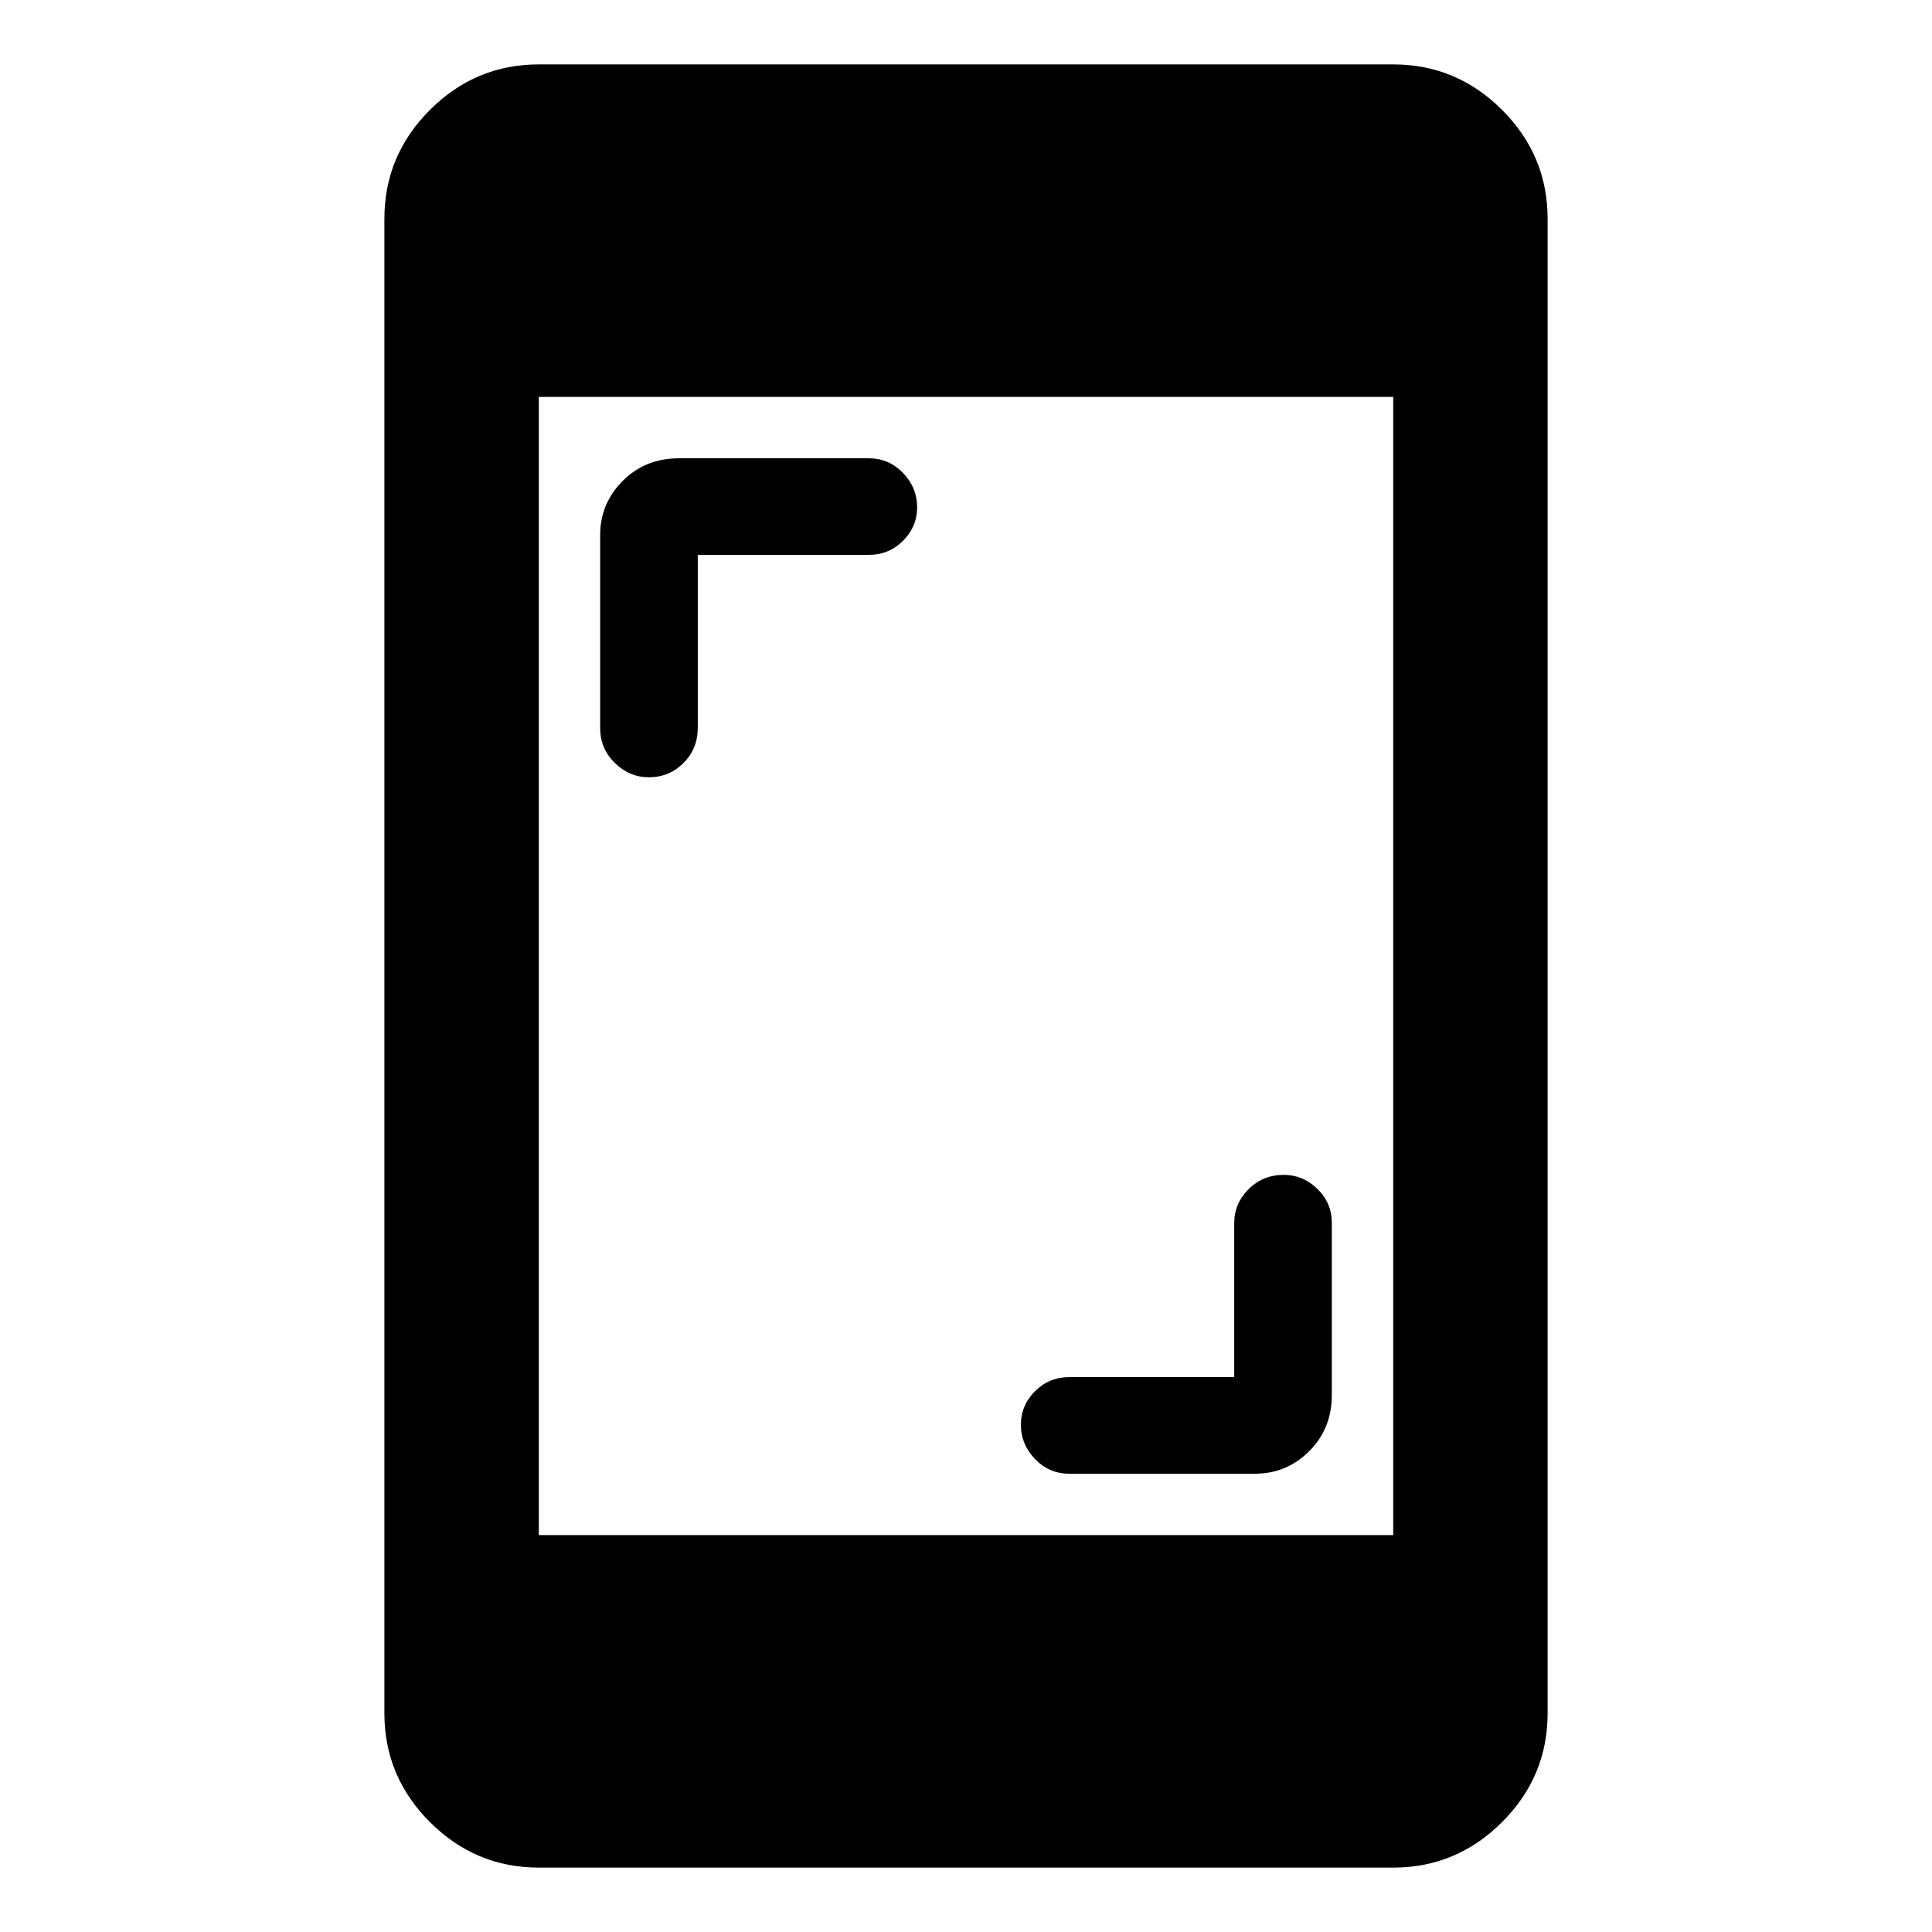 <svg xmlns="http://www.w3.org/2000/svg" height="48" viewBox="0 -960 960 960" width="48"><path d="M613.28-275.72v-76.5q0-9.83 7.15-16.91 7.15-7.09 17.47-7.09 9.53 0 16.71 6.98 7.17 6.97 7.17 17.02v85.33q0 16.77-11.24 27.97t-26.87 11.2h-92.32q-10.03 0-17.05-7.3-7.02-7.31-7.02-17 0-9.7 7.02-16.7t16.98-7h82ZM346.72-684.28v86q0 10.26-7.07 17.38-7.06 7.12-17.25 7.12-9.62 0-16.9-7.12-7.28-7.12-7.28-17.38v-95.89q0-15.63 11.2-26.87t27.97-11.24h94.33q9.96 0 16.98 7.3 7.02 7.31 7.02 17 0 9.7-7.02 16.7t-16.98 7h-85ZM267.72-32q-31.48 0-54.1-22.62T191-108.72v-742.56q0-31.48 22.62-54.1t54.1-22.62h424.56q31.48 0 54.1 22.62t22.62 54.1v742.56q0 31.48-22.62 54.1T692.28-32H267.72Zm0-165.22h424.56v-565.56H267.72v565.56Z"/></svg>